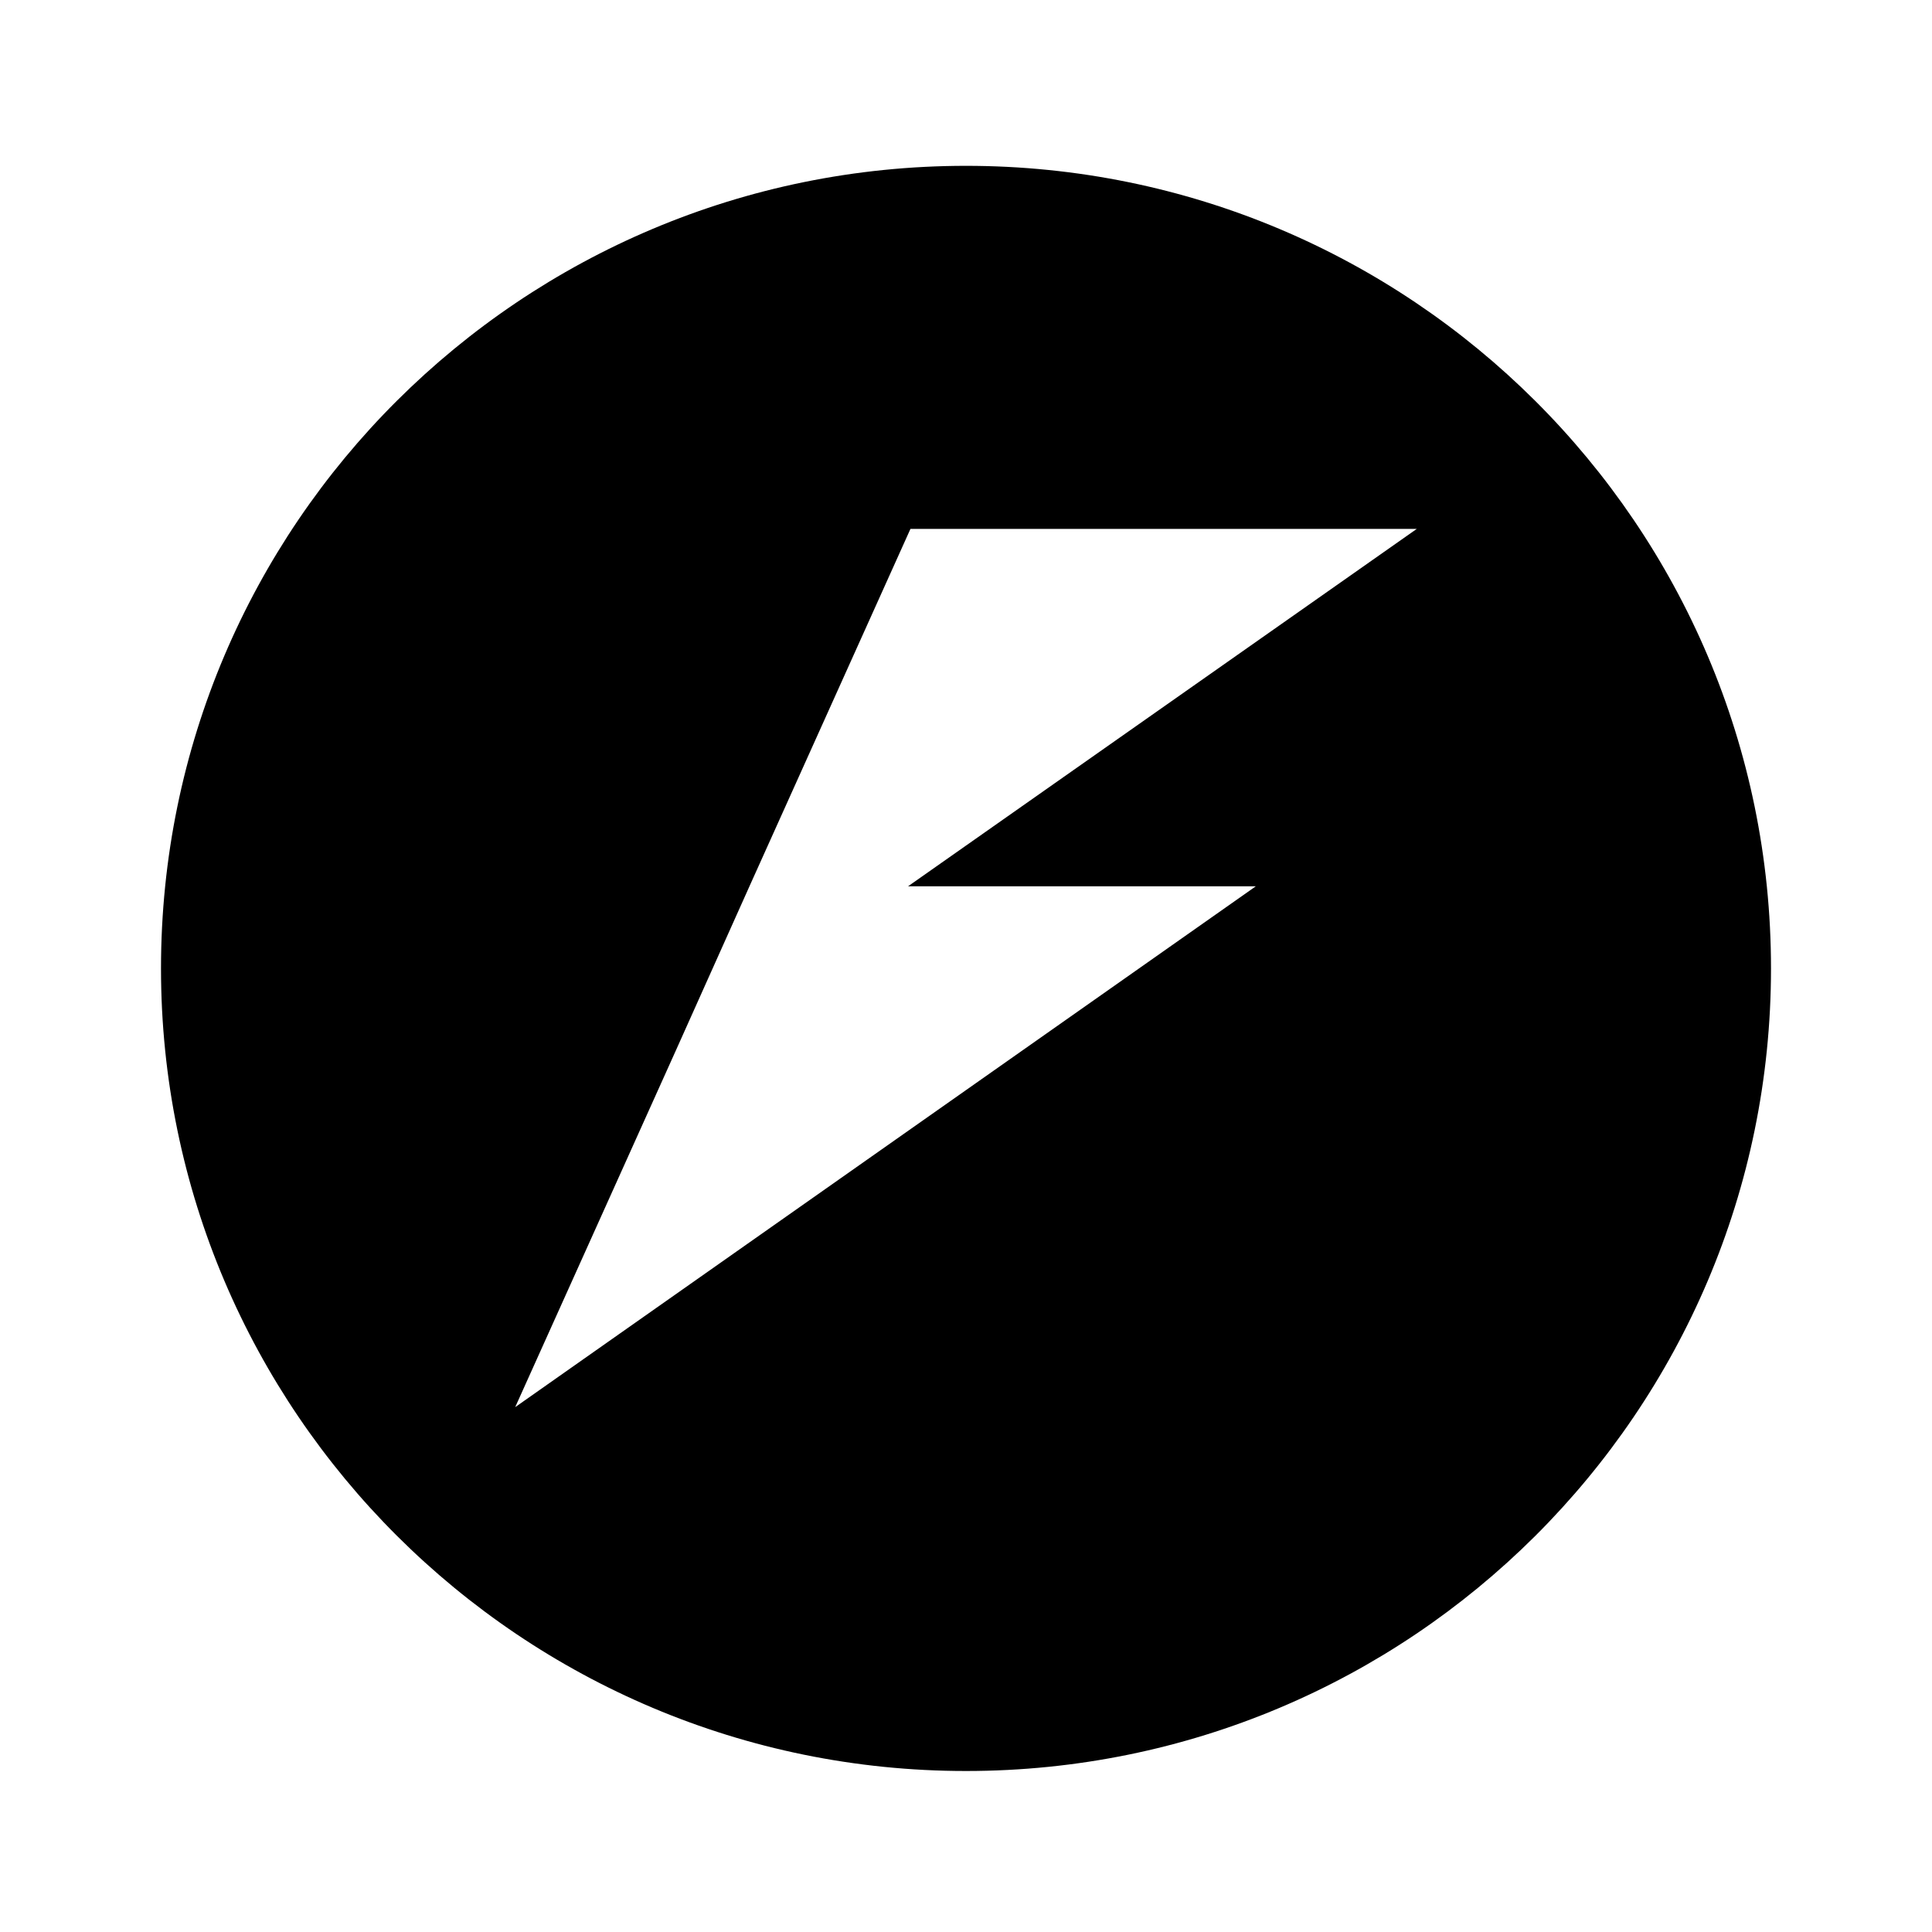 <svg xmlns="http://www.w3.org/2000/svg" width="24" height="24"><!--Boxicons v3.0 https://boxicons.com | License  https://docs.boxicons.com/free--><path d="M12 2.06c-5.52 0-10 4.46-10 9.97C2 17.53 6.48 22 12 22s10-4.46 10-9.97-4.48-9.97-10-9.97m-.69 4.51h6.29l-6.32 4.44h4.32l-9.2 6.47 2-4.44.91-2.03z"/></svg>
